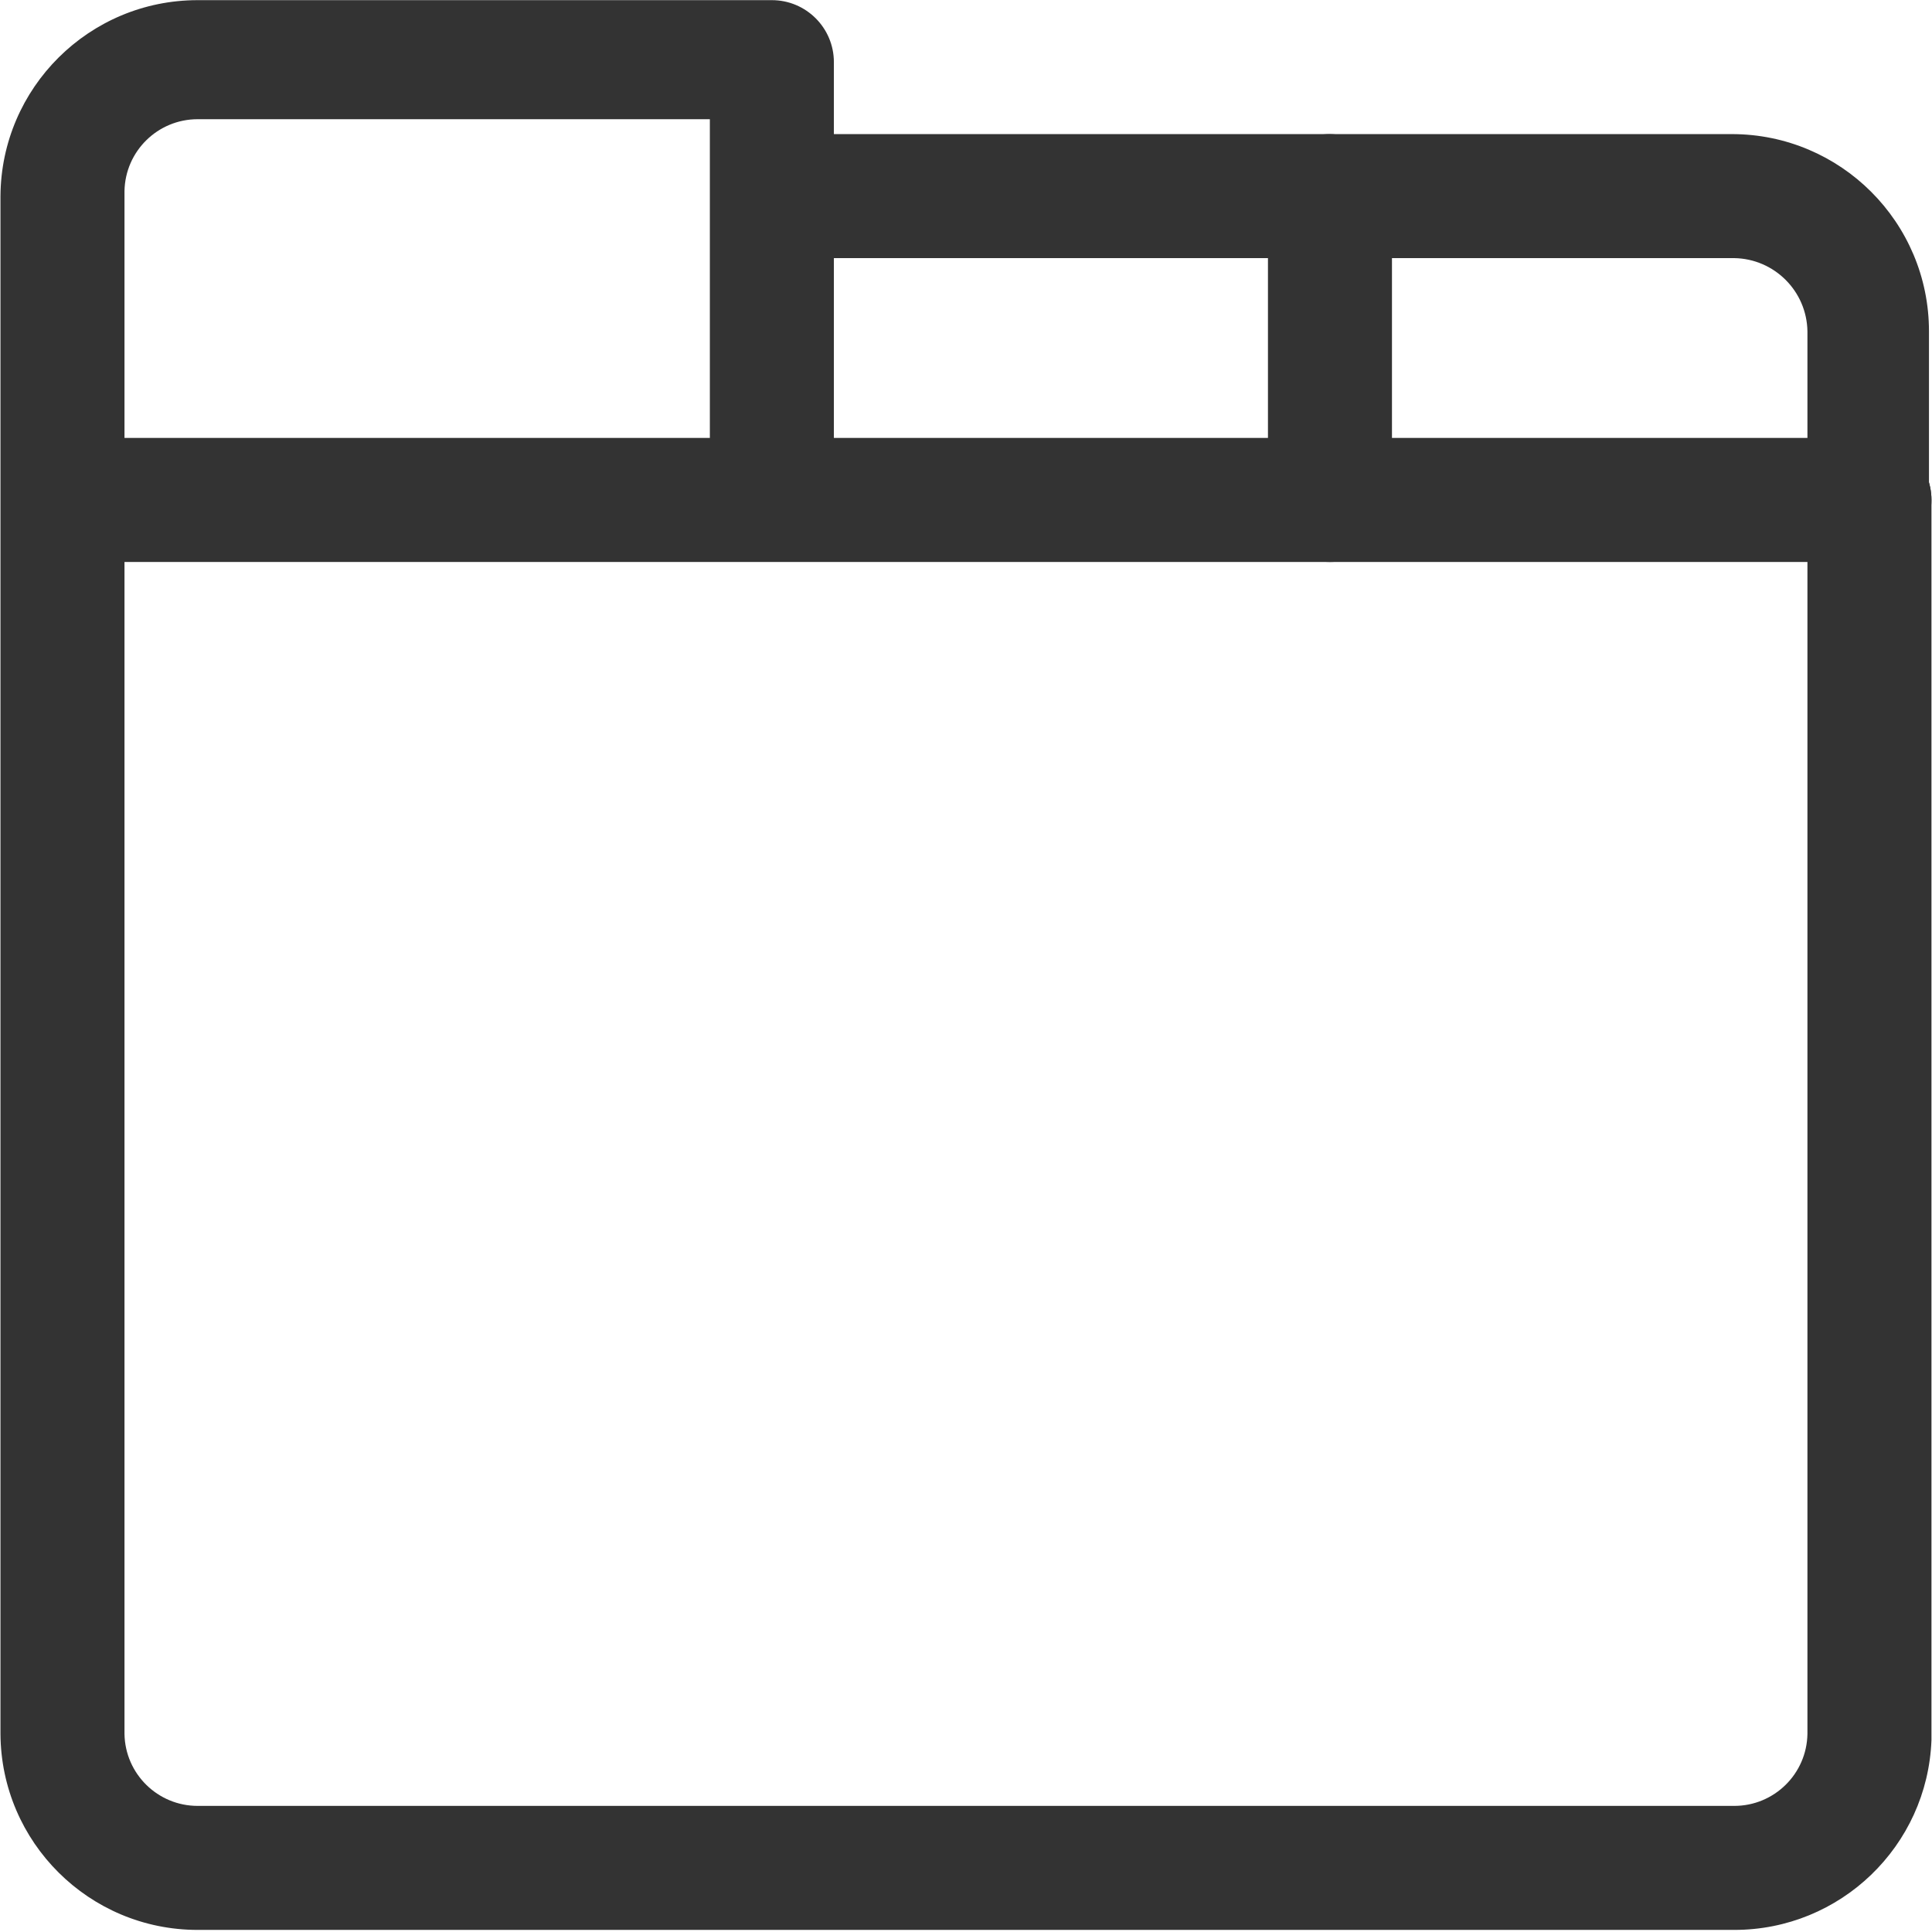 <?xml version="1.0" encoding="UTF-8"?>
<svg width="200px" height="200px" viewBox="0 0 200 200" version="1.1" xmlns="http://www.w3.org/2000/svg" xmlns:xlink="http://www.w3.org/1999/xlink">
    <!-- Generator: Sketch 52.6 (67491) - http://www.bohemiancoding.com/sketch -->
    <title>标签页容器</title>
    <desc>Created with Sketch.</desc>
    <g id="标签页容器" stroke="none" stroke-width="1" fill="none" fill-rule="evenodd">
        <g id="tab-(1)" fill="#333333">
            <path d="M179.531,199.783 L20.461,199.783 C9.237,199.784 0.119,190.722 0.048,179.498 L0.048,20.301 C0.119,9.077 9.237,0.016 20.461,0.016 L79.904,0.016 C83.449,0.016 86.323,2.89 86.323,6.435 L86.323,50.857 C86.323,54.402 83.449,57.276 79.904,57.276 C76.387,57.208 73.553,54.373 73.484,50.857 L73.484,12.341 L20.461,12.341 C16.328,12.34 12.957,15.654 12.887,19.787 L12.887,179.498 C12.957,183.632 16.328,186.945 20.461,186.945 L179.531,186.945 C183.664,186.945 187.035,183.632 187.105,179.498 L187.105,51.755 C187.105,48.21 189.979,45.336 193.525,45.336 C197.07,45.336 199.944,48.21 199.944,51.755 L199.944,180.14 C199.53,191.112 190.51,199.791 179.531,199.783 Z" id="Path"></path>
            <path d="M193.525,58.175 C189.979,58.175 187.105,55.301 187.105,51.755 L187.105,34.295 C187.037,30.14 183.685,26.789 179.531,26.72 L81.701,26.72 C79.955,26.79 78.255,26.145 76.995,24.933 C75.735,23.722 75.024,22.049 75.025,20.301 C75.093,16.784 77.928,13.95 81.444,13.882 L179.274,13.882 C190.548,13.882 199.687,23.021 199.687,34.295 L199.687,51.755 C199.69,55.203 196.969,58.037 193.525,58.175 Z" id="Path"></path>
            <path d="M193.525,58.175 L10.832,58.175 C7.287,58.175 4.413,55.301 4.413,51.755 C4.413,48.21 7.287,45.336 10.832,45.336 L193.525,45.336 C197.07,45.336 199.944,48.21 199.944,51.755 C199.944,55.301 197.07,58.175 193.525,58.175 Z" id="Path"></path>
            <path d="M137.677,58.175 C134.132,58.175 131.258,55.301 131.258,51.755 L131.258,20.301 C131.258,16.756 134.132,13.882 137.677,13.882 C141.194,13.95 144.028,16.784 144.096,20.301 L144.096,51.755 C144.096,55.301 141.222,58.175 137.677,58.175 Z" id="Path"></path>
        </g>
    </g>
</svg>